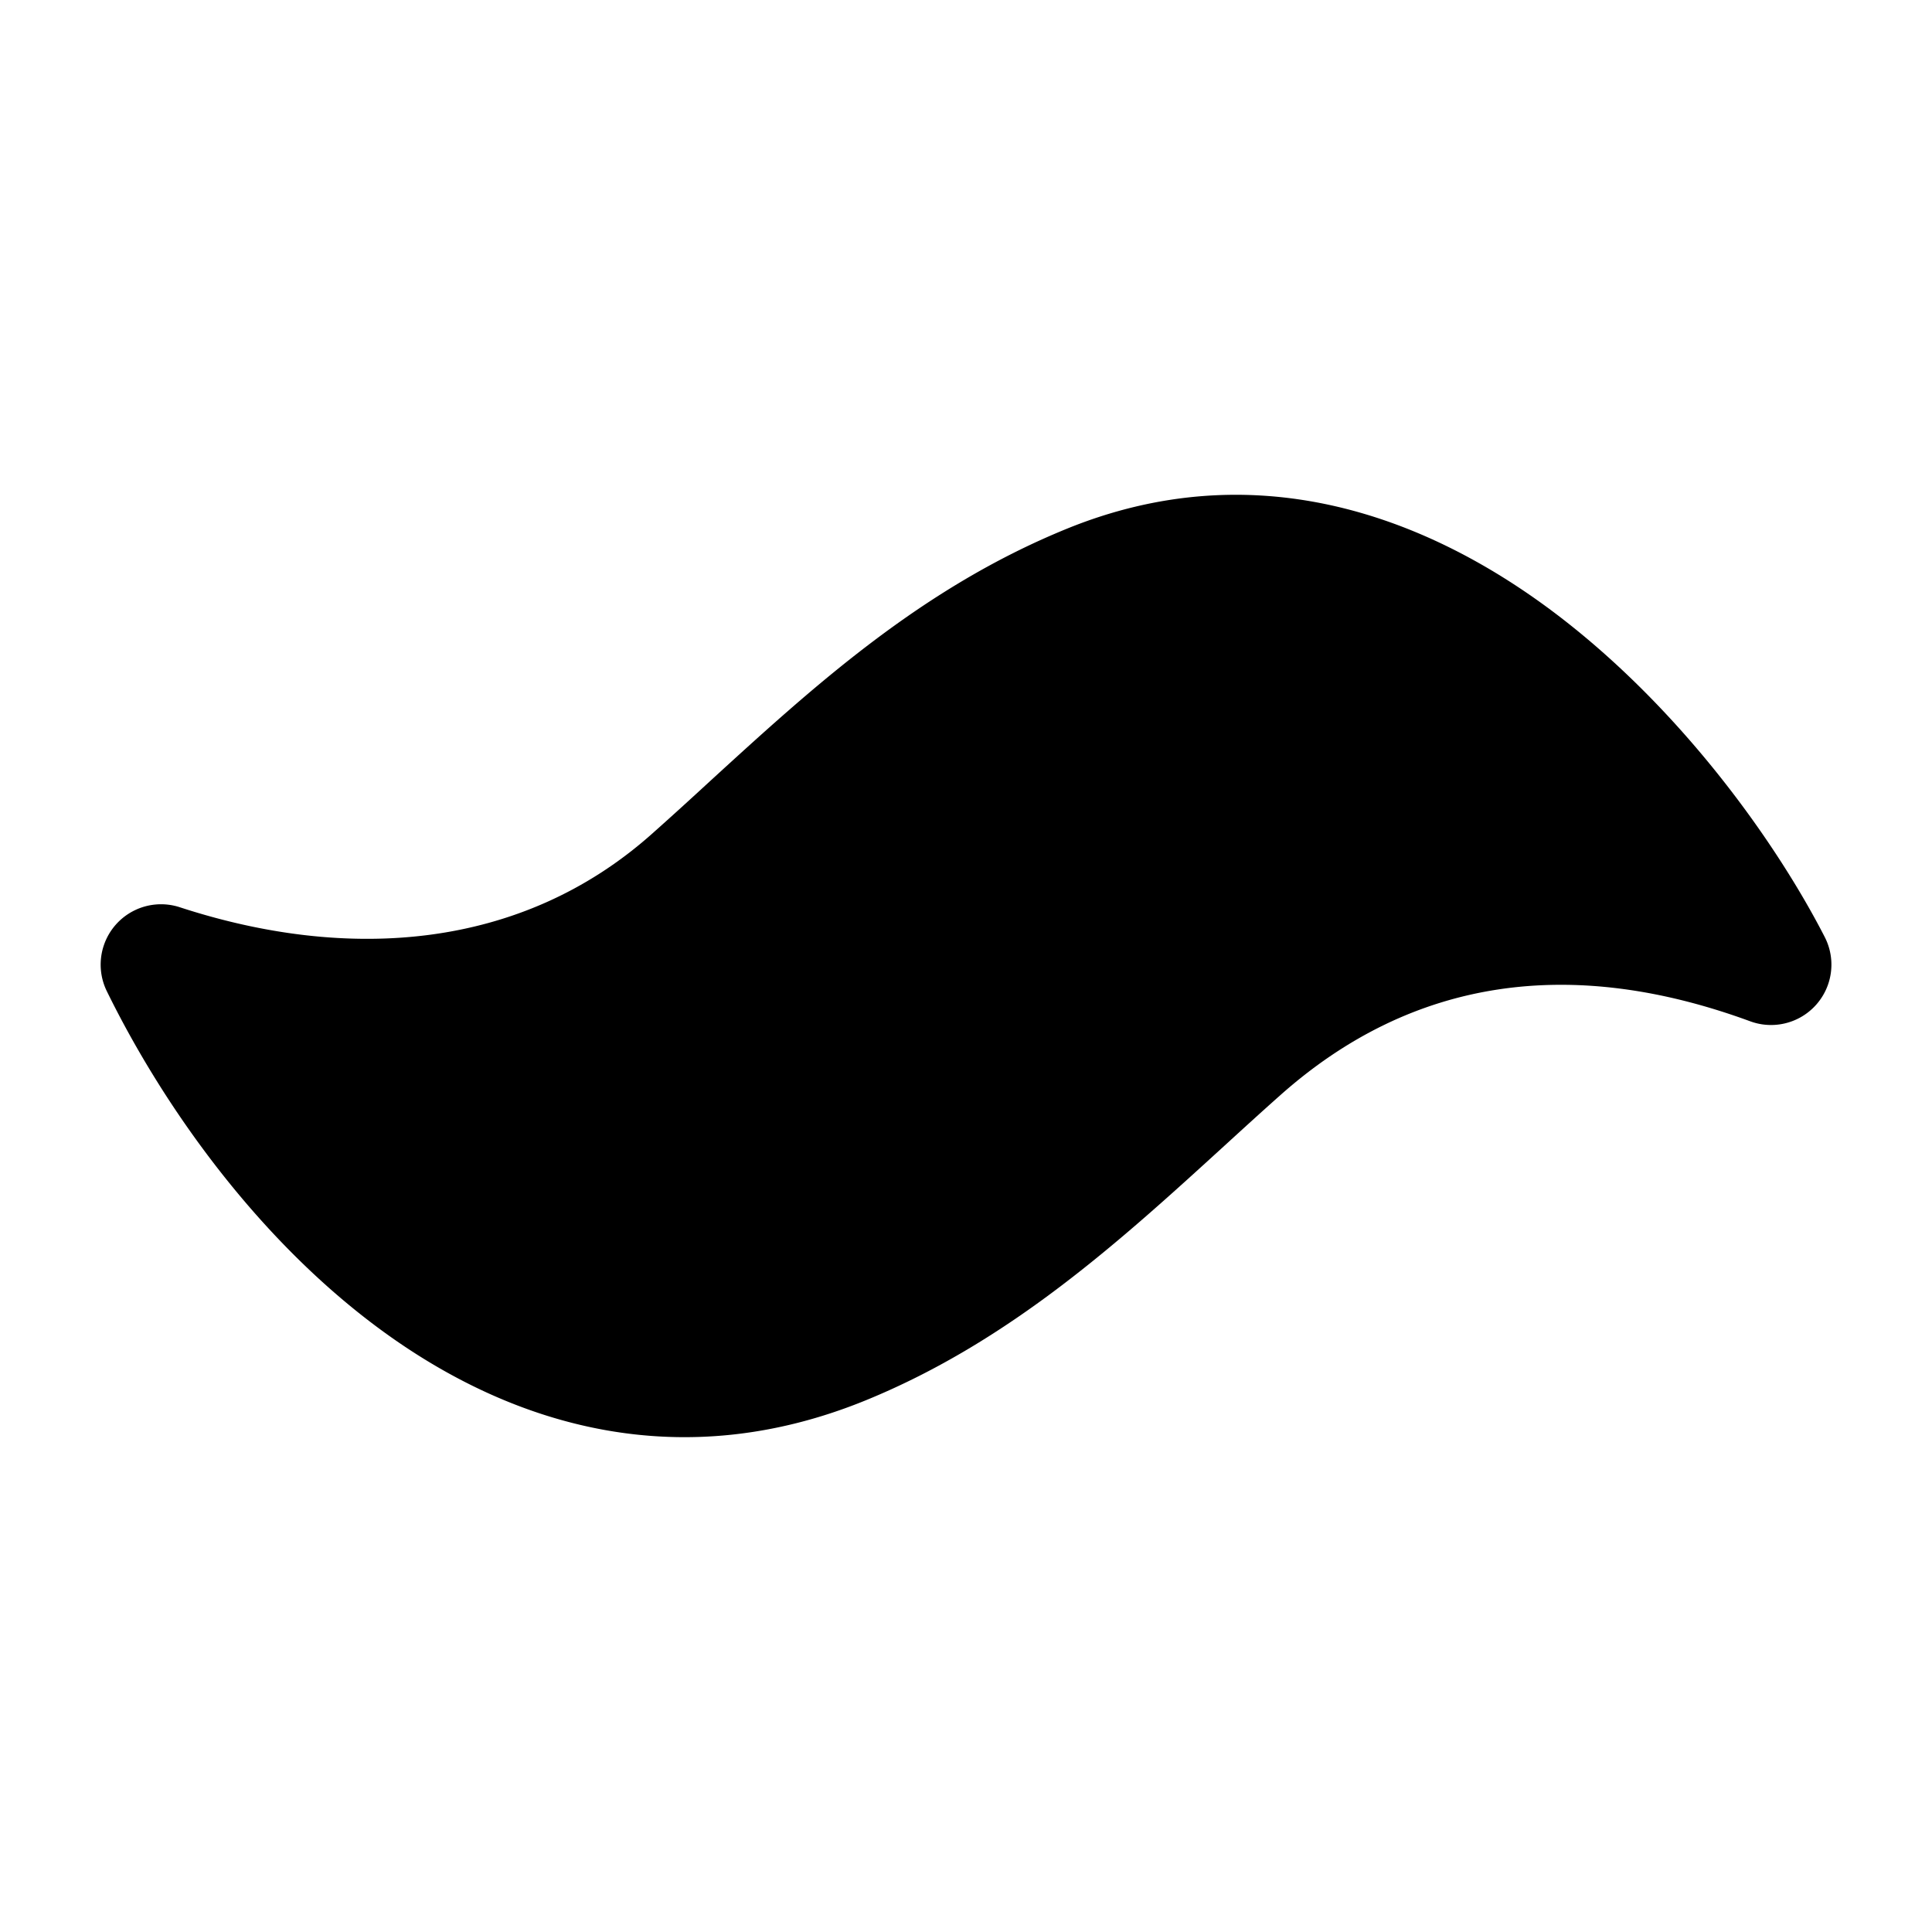 <svg width="24" height="24" viewBox="0 0 24 24" fill="none" xmlns="http://www.w3.org/2000/svg"><path fill-rule="evenodd" clip-rule="evenodd" d="M22.668 11.641c-.6-1.17-1.79-2.854-3.383-4.048-1.606-1.202-3.724-1.97-6.044-1.02-1.806.739-3.135 1.955-4.42 3.13-.241.222-.481.441-.723.656-1.63 1.45-3.786 1.59-5.865.911a.75.75 0 00-.906 1.043c.696 1.421 1.89 3.12 3.475 4.258 1.61 1.156 3.67 1.758 5.958.822 1.793-.734 3.156-1.979 4.447-3.157.233-.213.464-.424.695-.629 1.652-1.47 3.628-1.732 5.84-.92a.75.75 0 00.926-1.046z" fill="currentColor"/></svg>